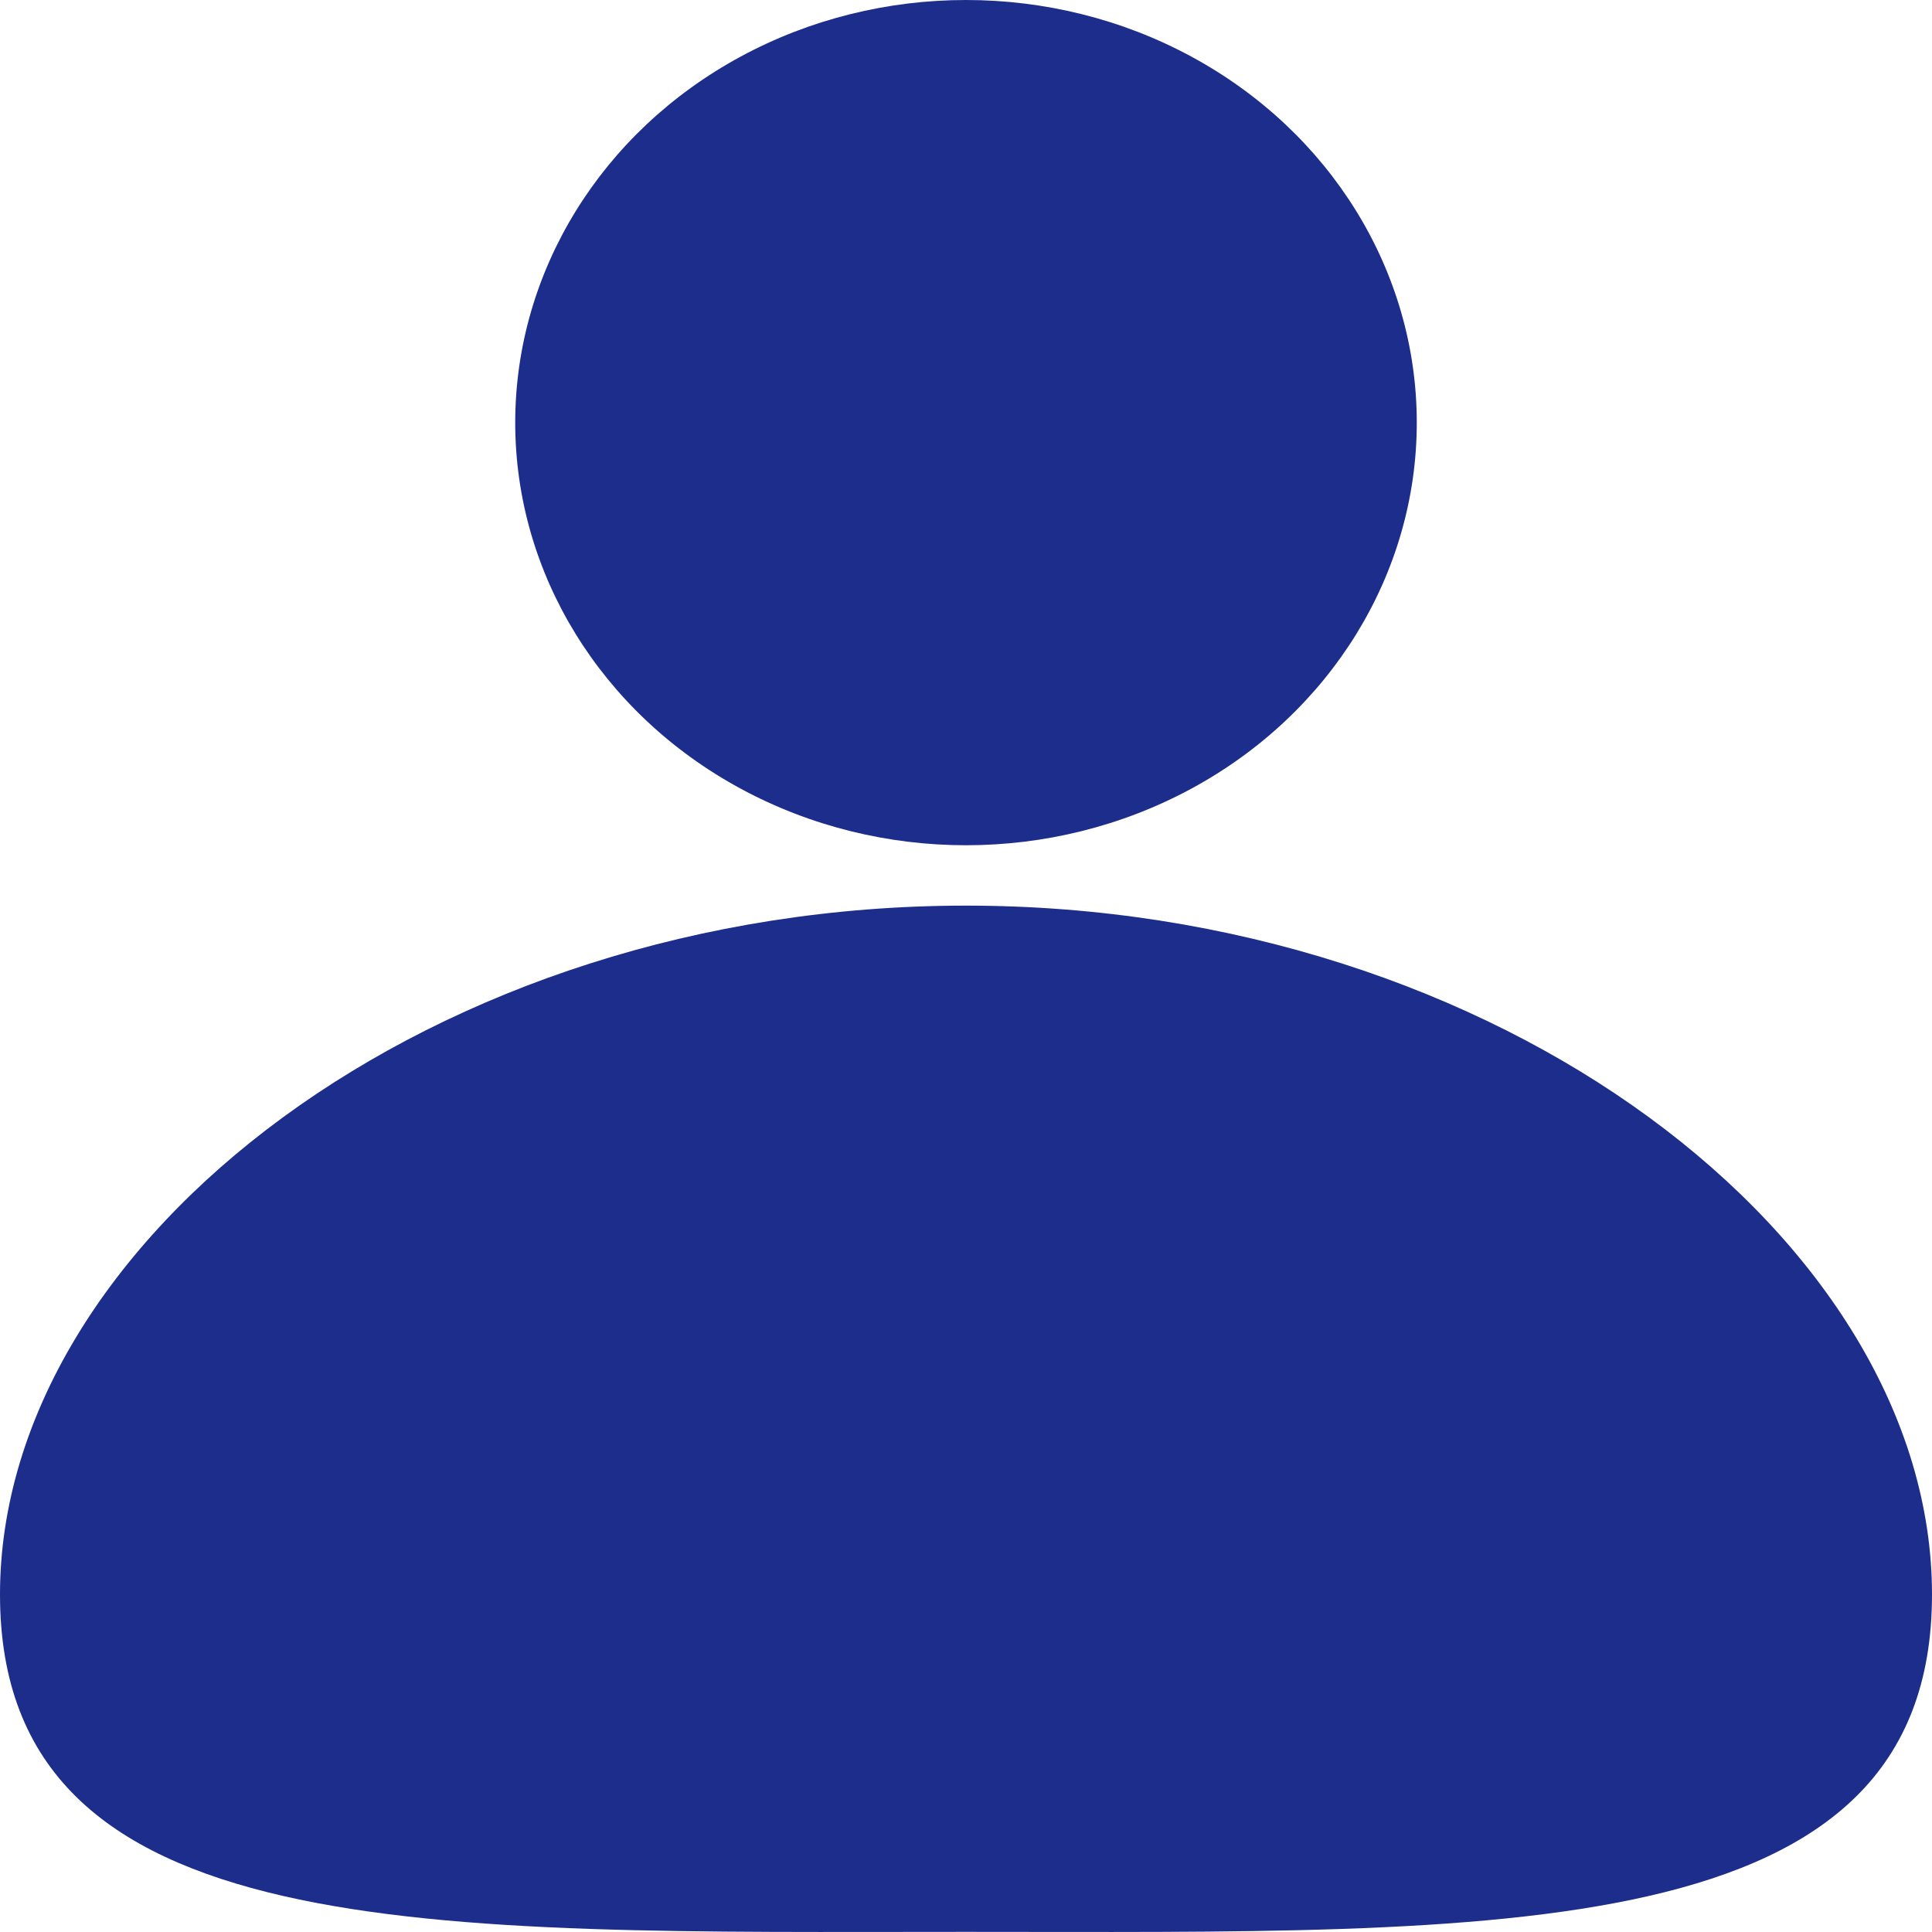 <svg width="28" height="28" viewBox="0 0 28 28" fill="none" xmlns="http://www.w3.org/2000/svg">
<path d="M28 23.109C28 28.239 21.732 27.998 14 27.998C6.268 27.998 0 28.239 0 23.109C0 17.979 6.268 13.125 14 13.125C21.732 13.125 28 17.979 28 23.109Z" fill="#1D2D8C"/>
<ellipse cx="14" cy="6.125" rx="6.533" ry="6.125" fill="#1D2D8C"/>
</svg>
